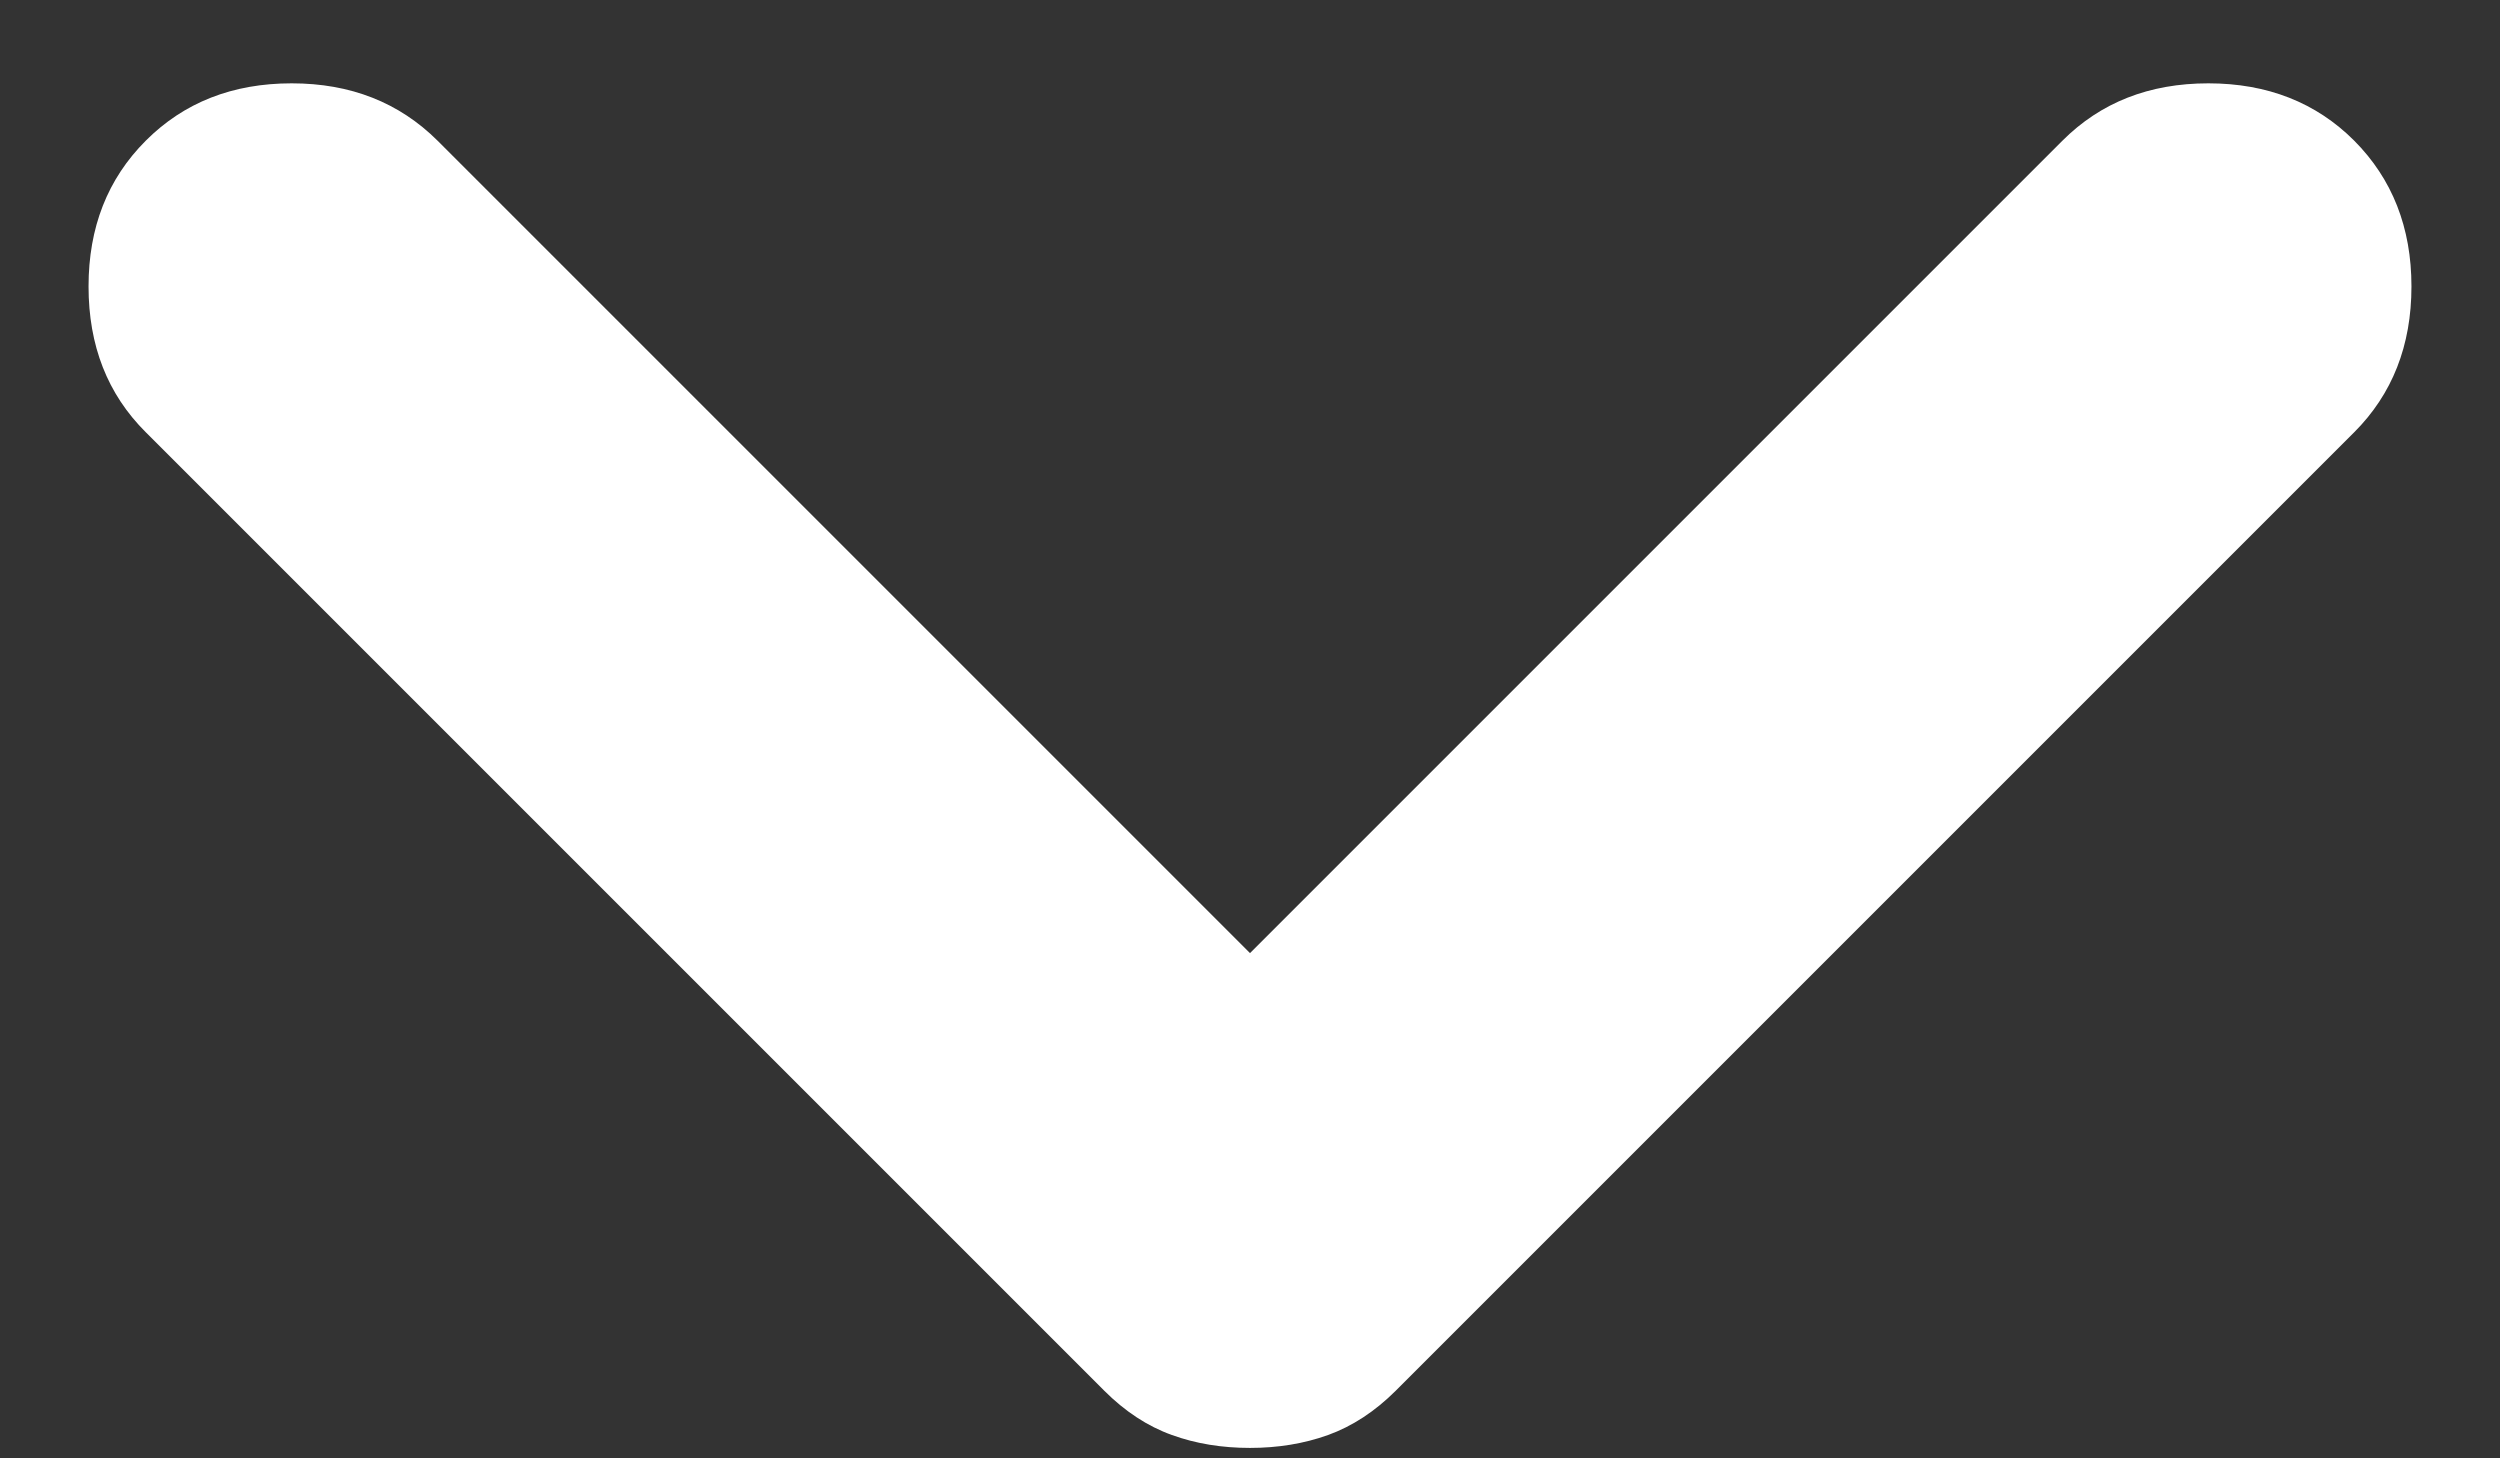 <svg width="12" height="7" viewBox="0 0 12 7" fill="none" xmlns="http://www.w3.org/2000/svg">
<rect x="0" y="0" width="12" height="7" fill="#333333" stroke="none"/>
<path d="M6 6.95C5.866 6.95 5.741 6.93 5.625 6.888C5.508 6.846 5.4 6.775 5.3 6.675L0.7 2.075C0.516 1.892 0.425 1.659 0.425 1.375C0.425 1.092 0.516 0.859 0.7 0.675C0.883 0.492 1.116 0.4 1.4 0.4C1.683 0.4 1.916 0.492 2.1 0.675L6 4.575L9.9 0.675C10.083 0.492 10.316 0.4 10.6 0.4C10.883 0.4 11.117 0.492 11.3 0.675C11.483 0.859 11.575 1.092 11.575 1.375C11.575 1.659 11.483 1.892 11.3 2.075L6.7 6.675C6.6 6.775 6.491 6.846 6.375 6.888C6.258 6.93 6.133 6.95 6 6.95Z" fill="#fff"/>
</svg>
